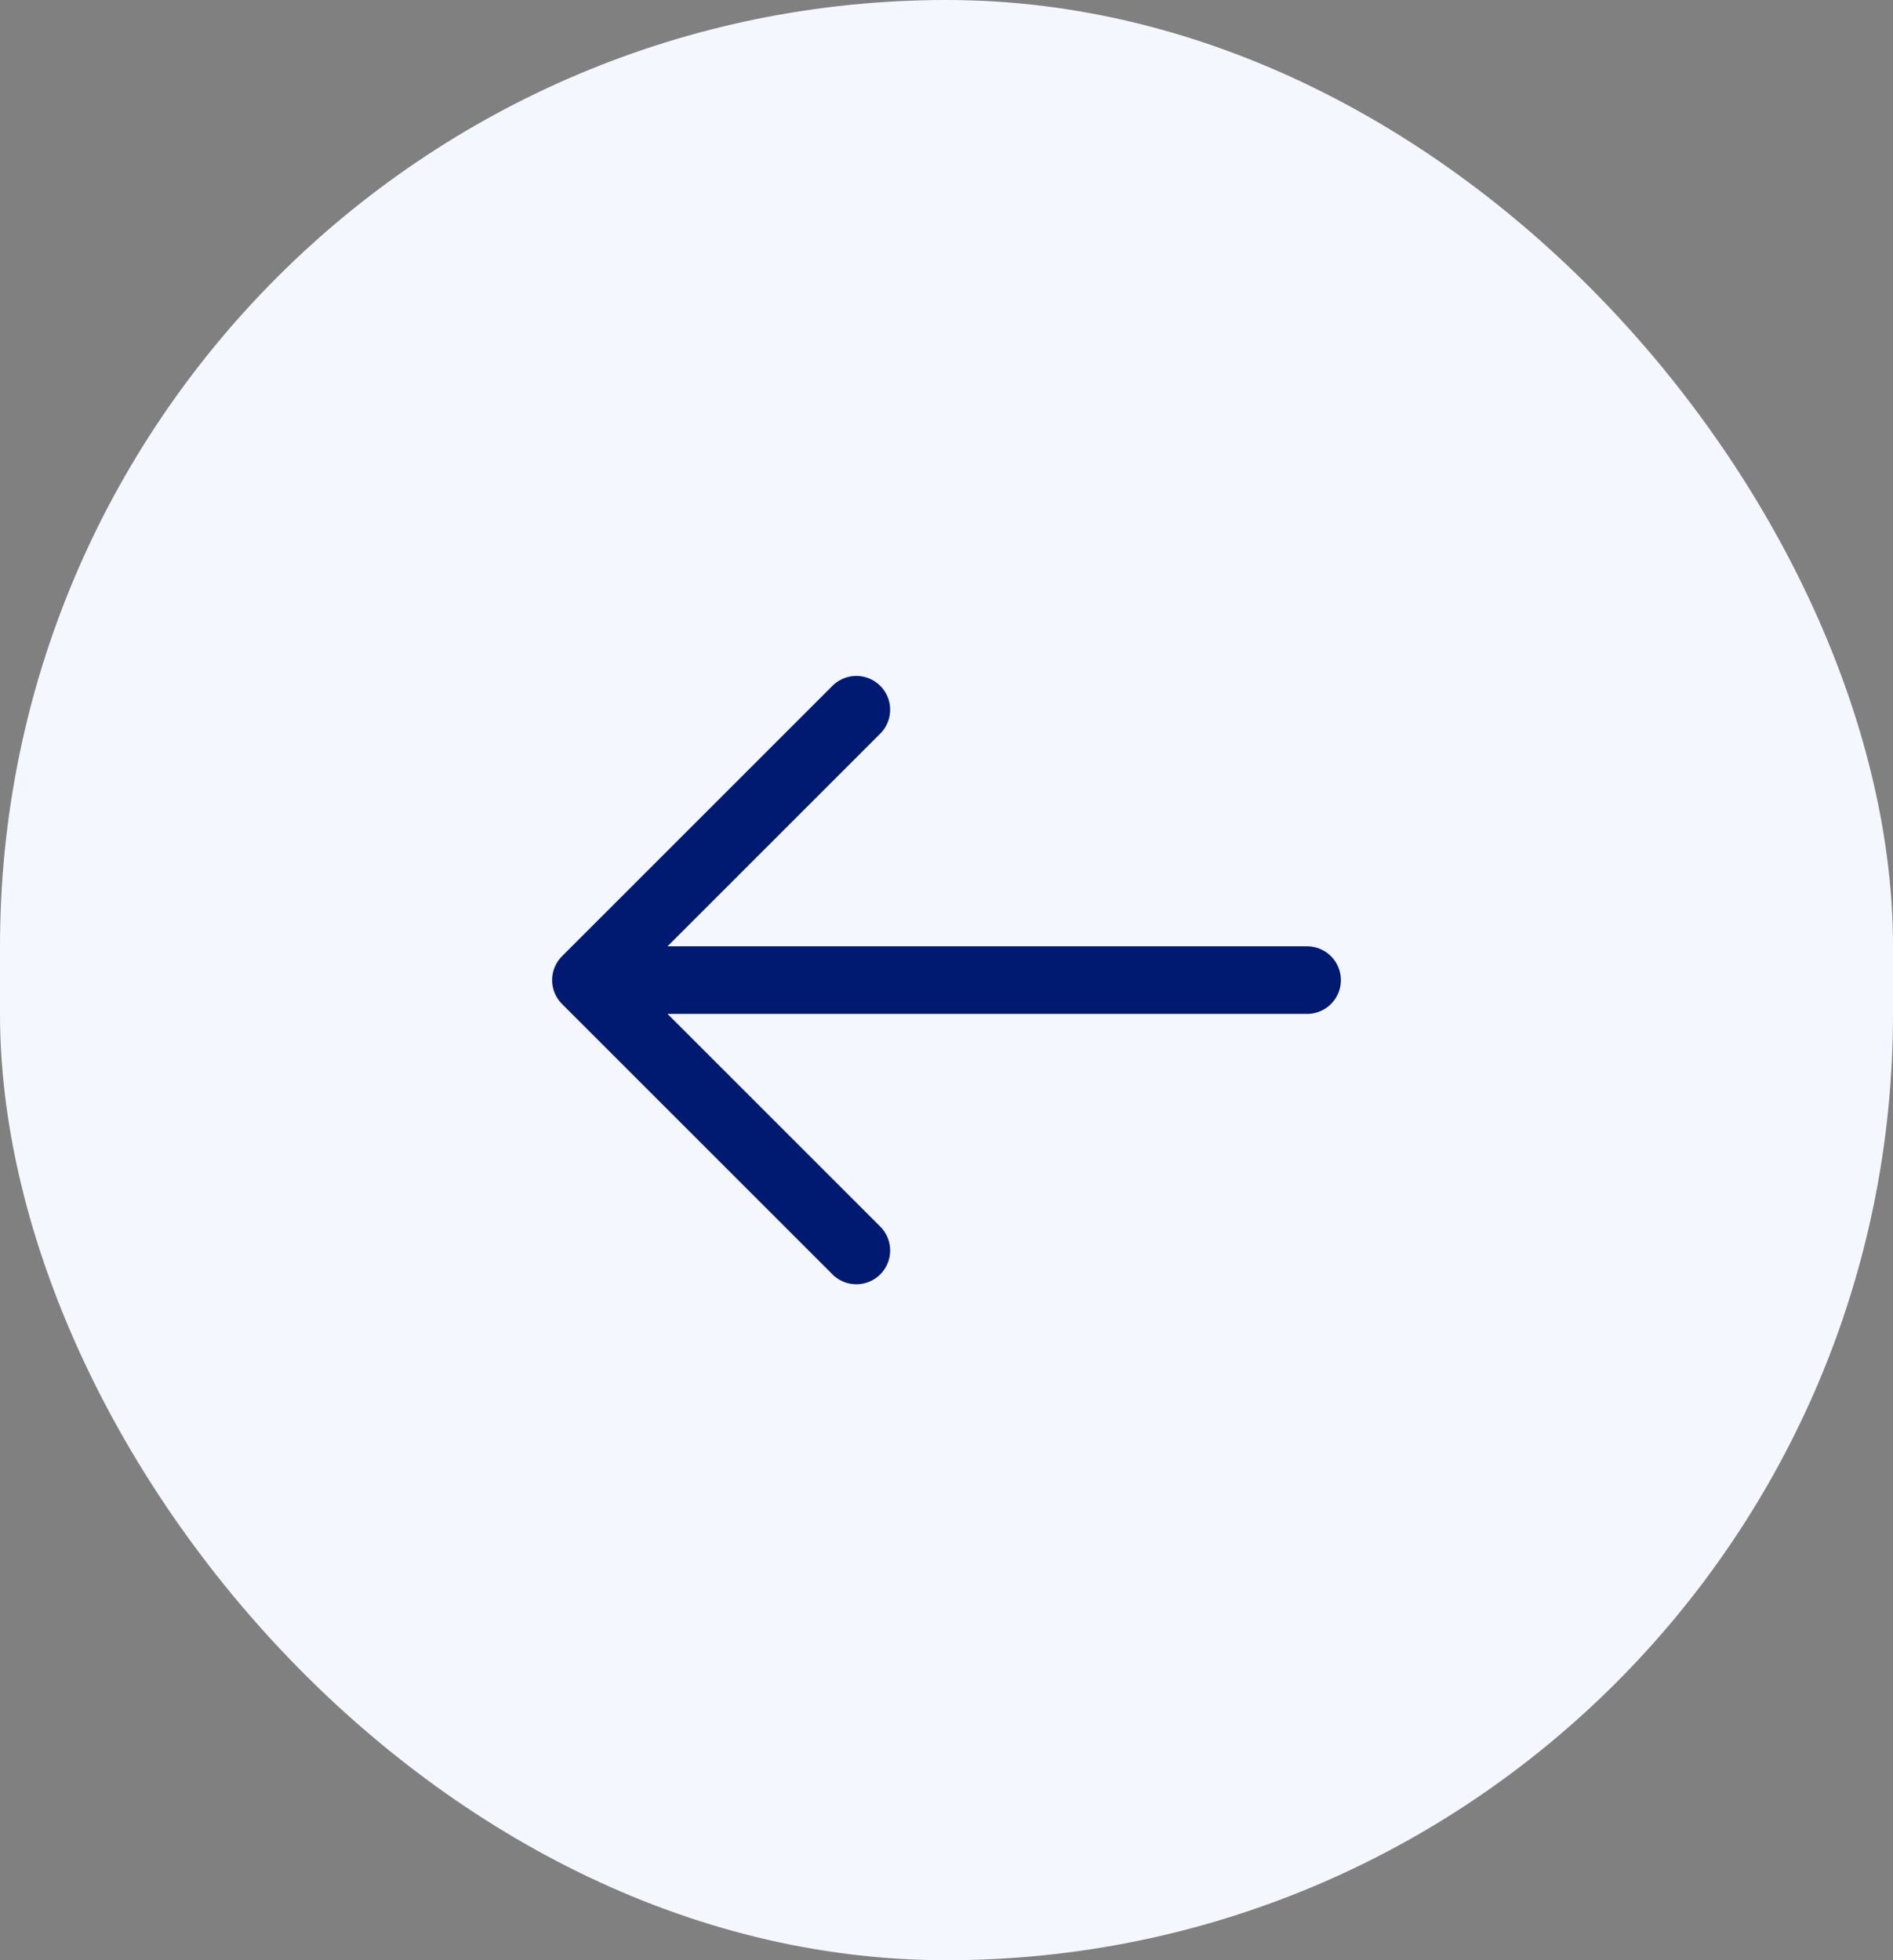 <svg width="56" height="58" viewBox="0 0 56 58" fill="none" xmlns="http://www.w3.org/2000/svg">
<rect x="0" y="0" width="56" height="58" fill="#808080" stroke="none"/>
<rect width="56" height="58" rx="28" fill="#F5F7FE"/>
<path d="M17.333 29L38.667 29M17.333 29L25.333 21M17.333 29L25.333 37" stroke="#001A72" stroke-width="2" stroke-linecap="round" stroke-linejoin="round"/>
</svg>
